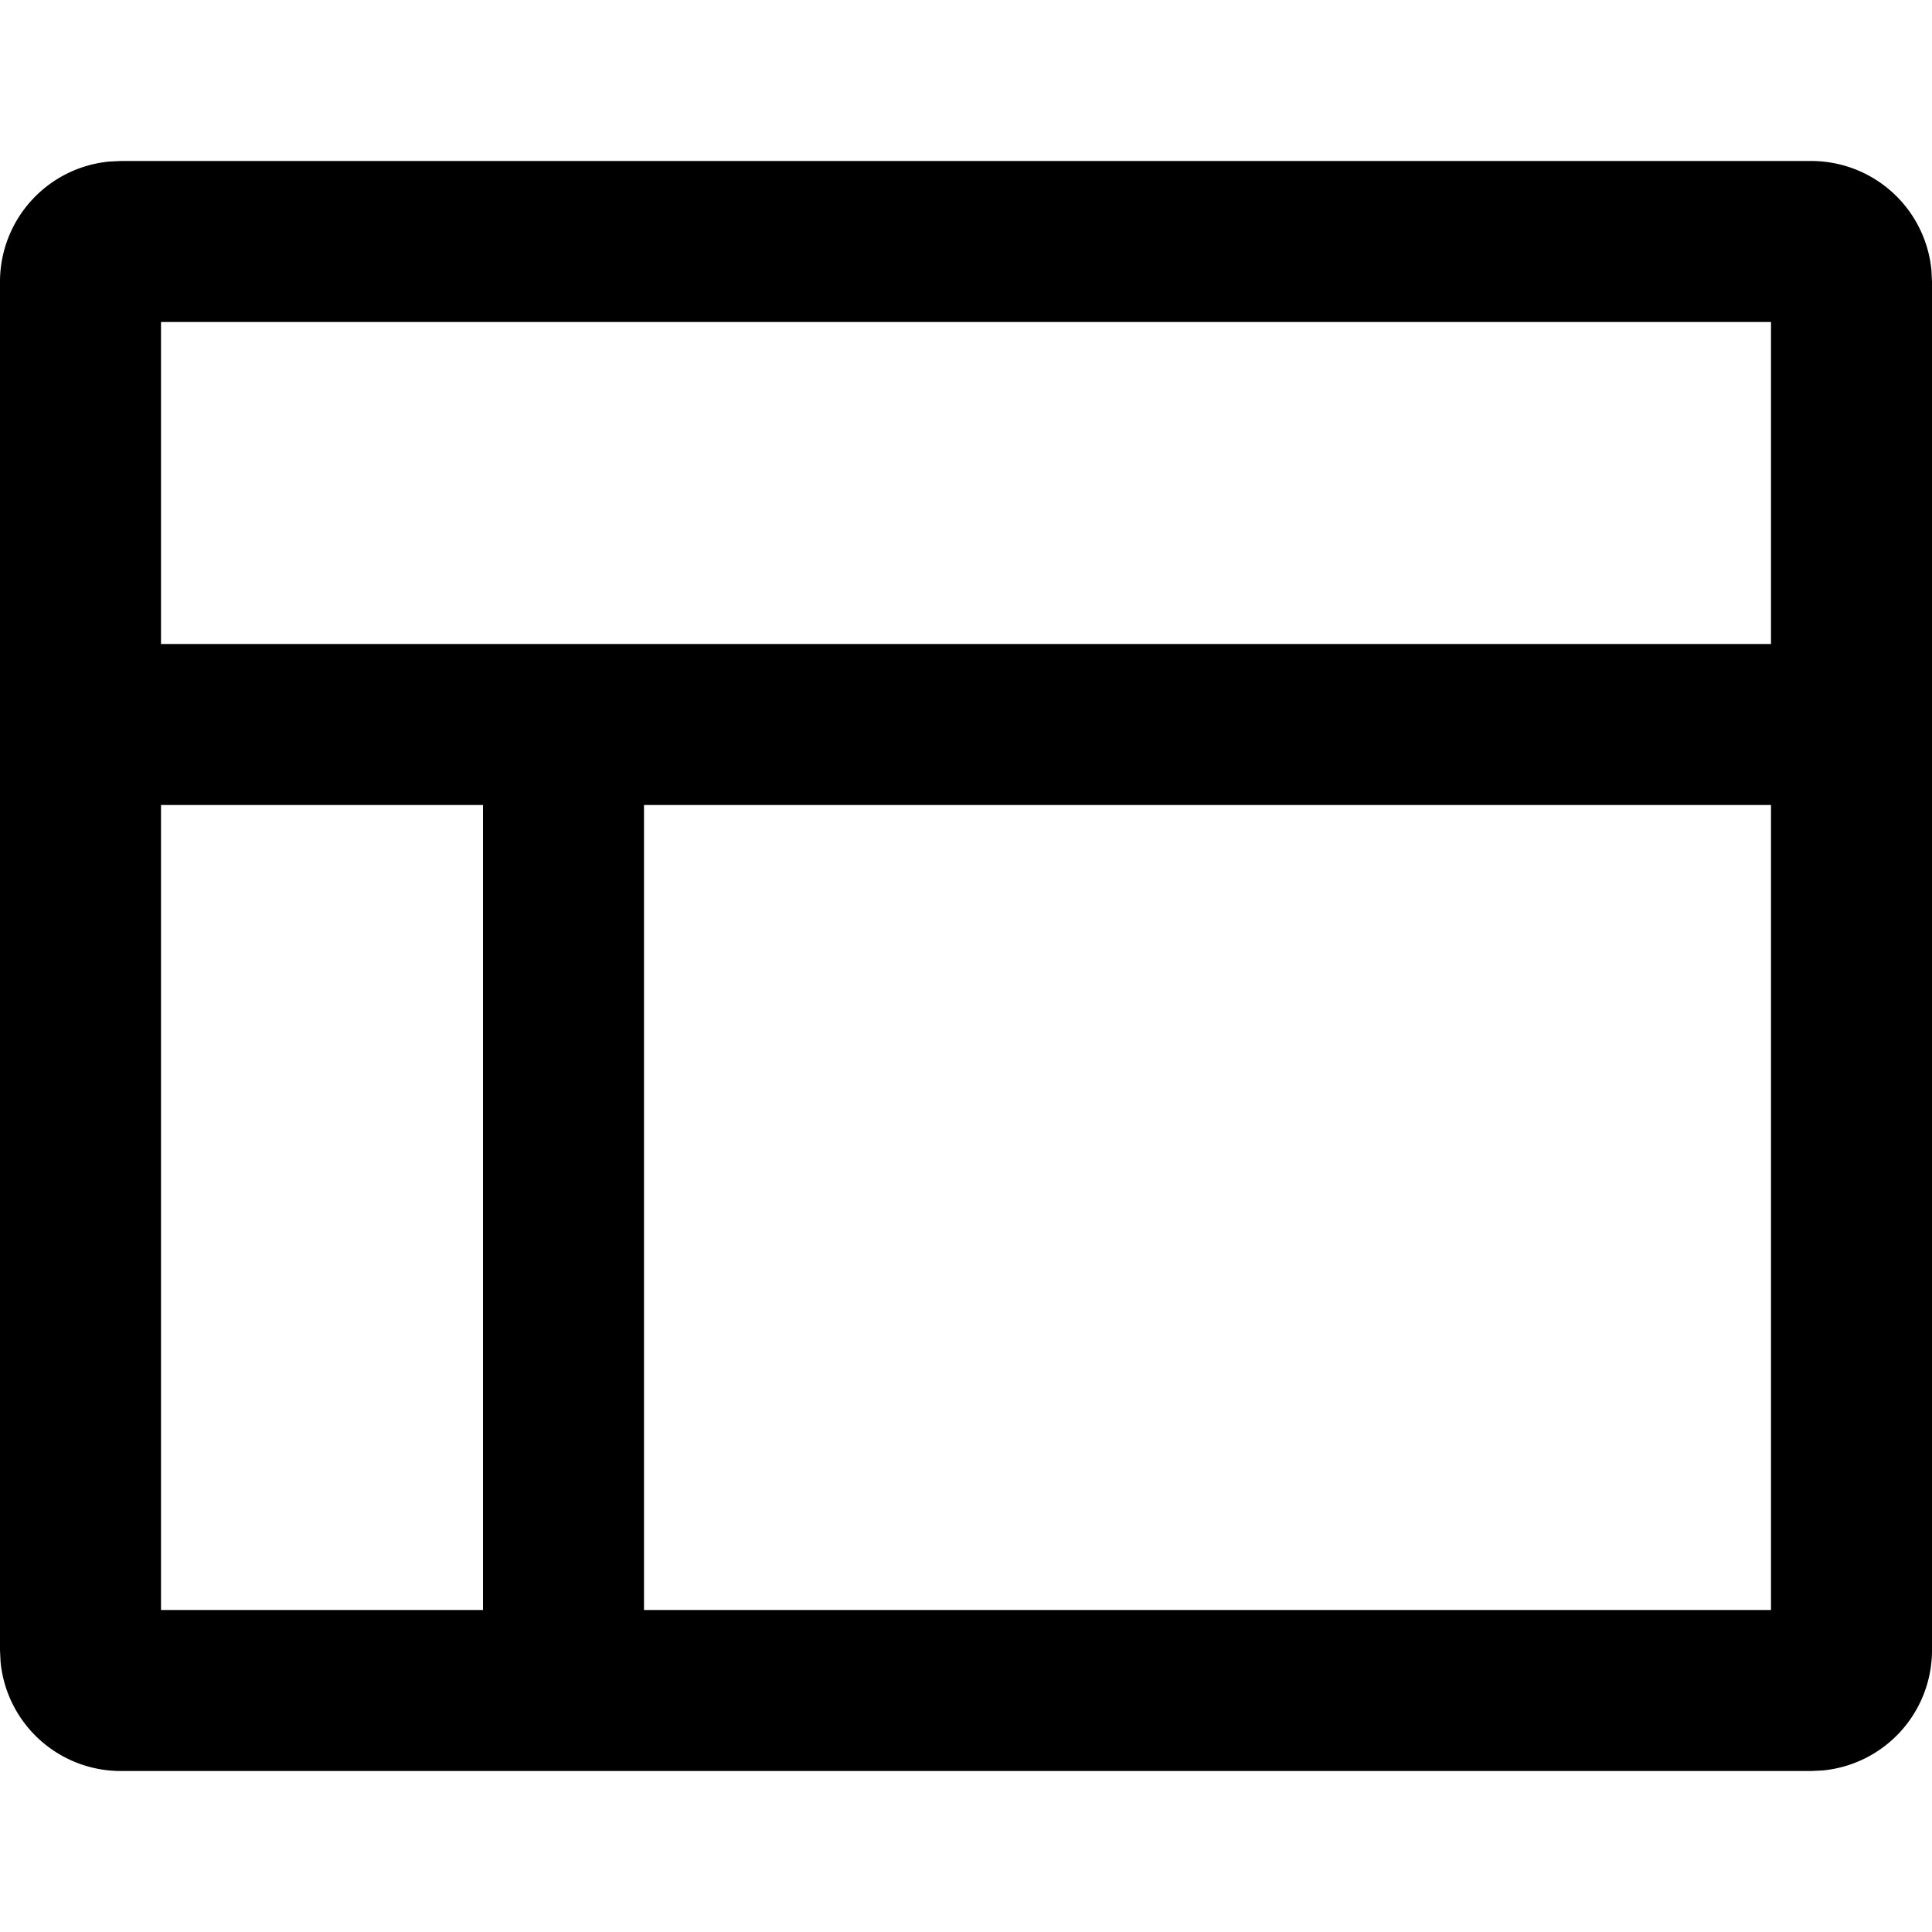 <!DOCTYPE svg PUBLIC "-//W3C//DTD SVG 1.1//EN" "http://www.w3.org/Graphics/SVG/1.1/DTD/svg11.dtd"><svg t="1657551729998" class="icon" viewBox="0 0 1024 1024" version="1.1" xmlns="http://www.w3.org/2000/svg" p-id="5667" xmlns:xlink="http://www.w3.org/1999/xlink" width="200" height="200"><defs><style type="text/css"></style></defs><path d="M64 938.667a64 64 0 0 1-63.701-57.856L0 874.667v-725.333a64 64 0 0 1 57.856-63.701L64 85.333h896a64 64 0 0 1 63.701 57.856L1024 149.333v725.333a64 64 0 0 1-57.856 63.701L960 938.667h-896zM256 426.667H85.333v426.667h170.667V426.667z m682.667 0H341.333v426.667h597.333V426.667z m0-256H85.333v170.667h853.333V170.667z" p-id="5668"></path></svg>